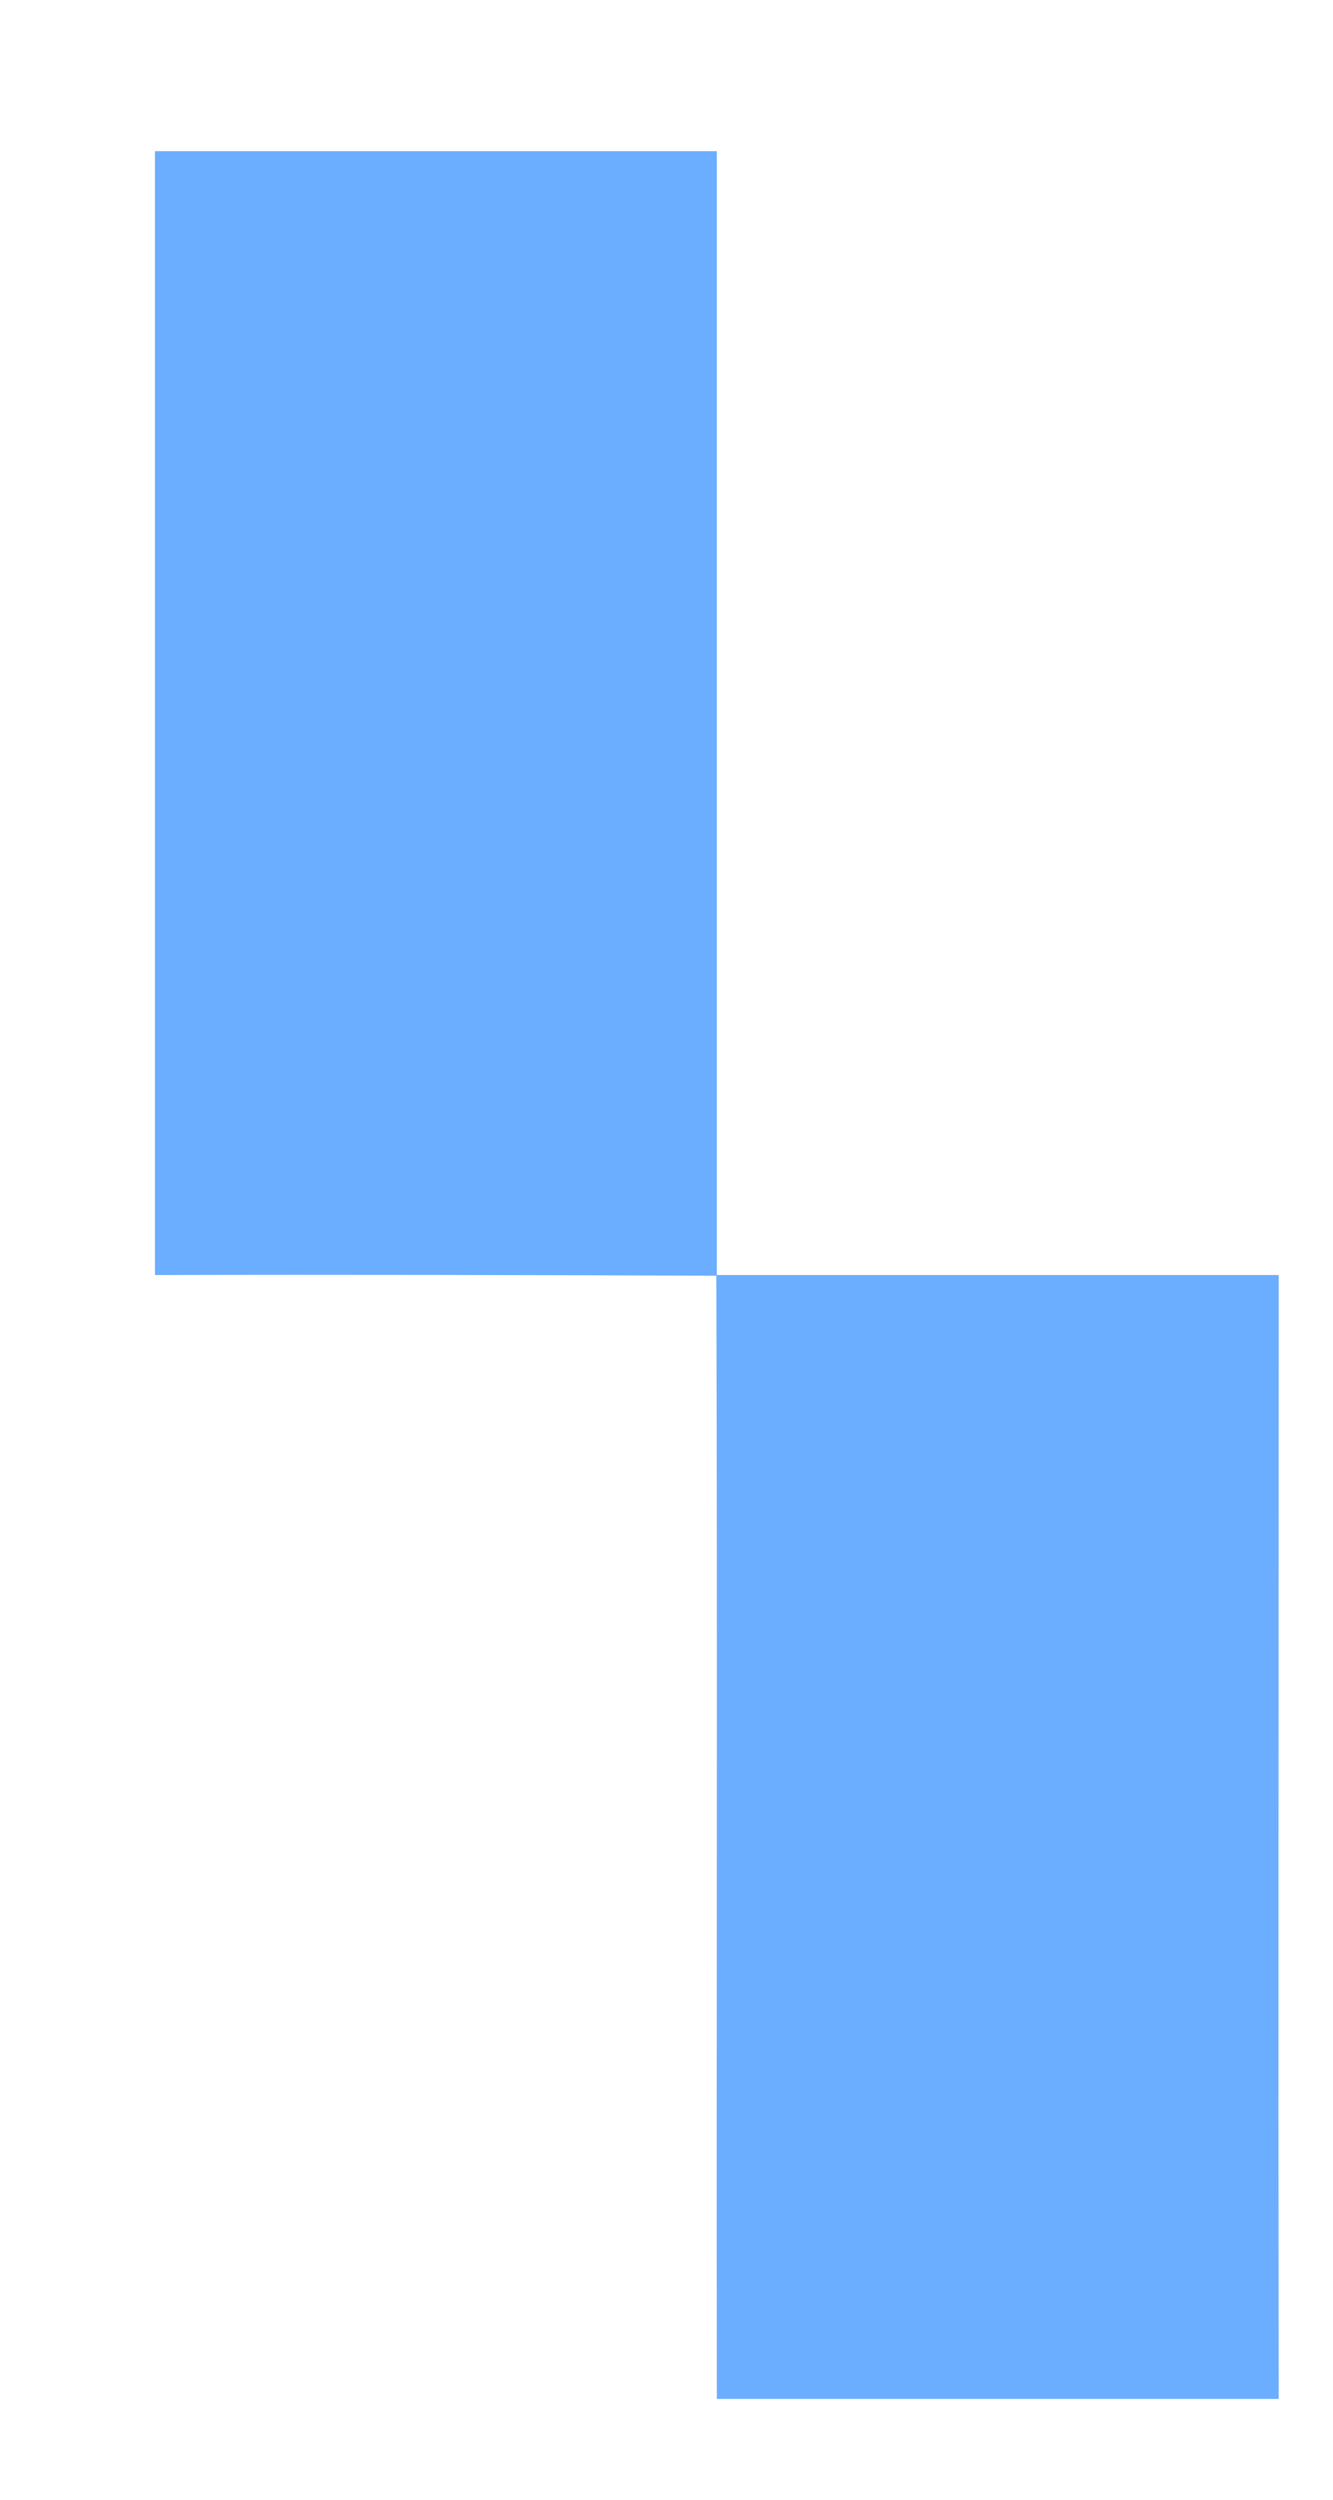 ﻿<?xml version="1.0" encoding="utf-8"?>
<svg version="1.1" xmlns:xlink="http://www.w3.org/1999/xlink" width="8px" height="15px" xmlns="http://www.w3.org/2000/svg">
  <g transform="matrix(1 0 0 1 -679 -125 )">
    <path d="M 0.93 7.651  C 0.93 5.402  0.93 3.156  0.93 0.907  C 2.053 0.907  3.176 0.907  4.302 0.907  C 4.302 3.156  4.302 5.402  4.302 7.651  C 5.425 7.651  6.548 7.651  7.674 7.651  C 7.674 9.9  7.671 12.146  7.674 14.395  C 6.552 14.395  5.425 14.395  4.302 14.395  C 4.299 12.146  4.306 9.9  4.299 7.655  C 3.176 7.651  2.053 7.648  0.93 7.651  Z " fill-rule="nonzero" fill="#6badff" stroke="none" transform="matrix(1 0 0 1 679 125 )" />
  </g>
</svg>